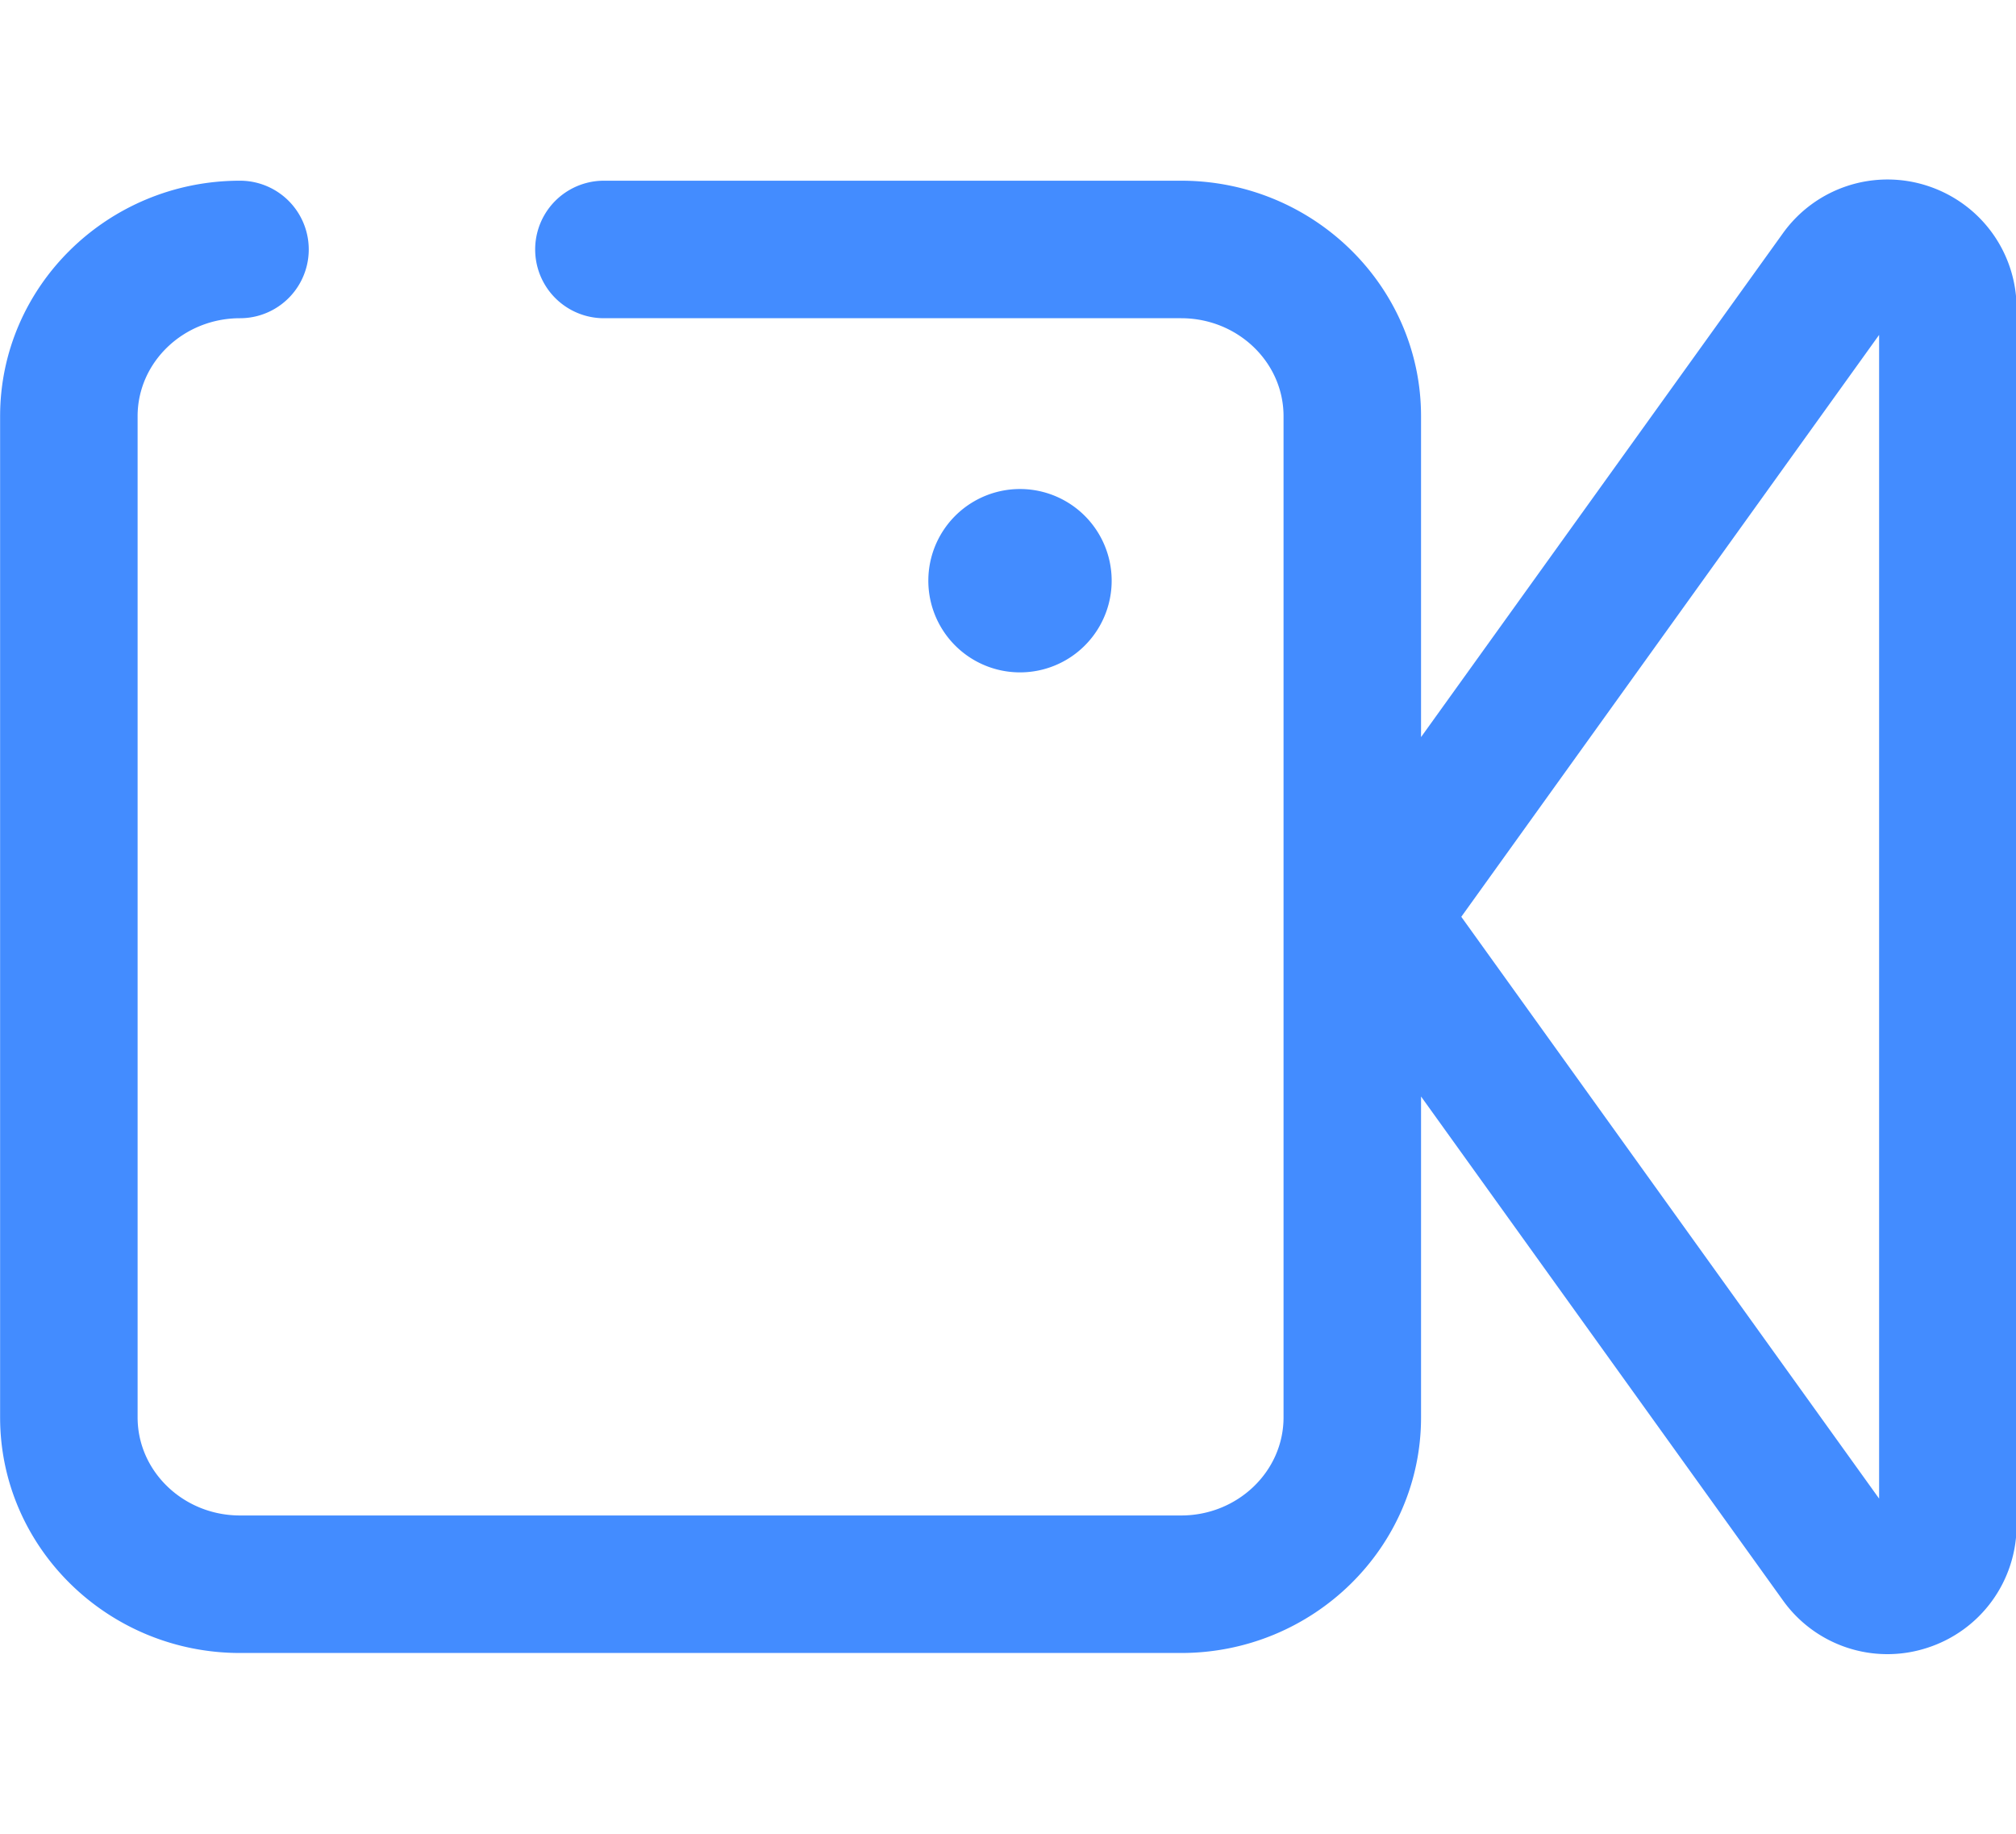 <?xml version="1.0" standalone="no"?><!DOCTYPE svg PUBLIC "-//W3C//DTD SVG 1.1//EN" "http://www.w3.org/Graphics/SVG/1.1/DTD/svg11.dtd"><svg t="1610007221011" class="icon" viewBox="0 0 1126 1024" version="1.1" xmlns="http://www.w3.org/2000/svg" p-id="4639" xmlns:xlink="http://www.w3.org/1999/xlink" width="17.594" height="16"><defs><style type="text/css"></style></defs><path d="M569.702 324.301m-51.2 0a51.2 51.2 0 1 0 102.4 0 51.2 51.2 0 1 0-102.4 0Z" fill="#438CFF" p-id="4640"></path><path d="M1076.378 103.731a71.885 71.885 0 0 0-80.589 26.573L793.702 411.648v-179.2c0-72.55-60.109-131.533-133.99-131.533H337.306a38.4 38.4 0 0 0 0 76.8h322.406c31.539 0 57.19 24.525 57.19 54.733v559.104c0 30.208-25.651 54.784-57.19 54.784H134.042c-31.539 0-57.19-24.576-57.19-54.784V232.448c0-30.208 25.651-54.733 57.19-54.733a38.4 38.4 0 0 0 0-76.8C60.16 100.915 0.051 159.898 0.051 232.448v559.104c0 72.55 60.109 131.584 133.99 131.584h525.67c73.882 0 133.99-59.034 133.99-131.584v-179.2l202.086 281.344a71.731 71.731 0 0 0 80.589 26.573c29.901-9.626 49.971-37.222 49.971-68.608V172.339c0-31.386-20.07-58.931-49.971-68.608z m-26.829 733.184L816.179 512l233.37-324.966v649.882z" fill="#438CFF" p-id="4641"></path></svg>
